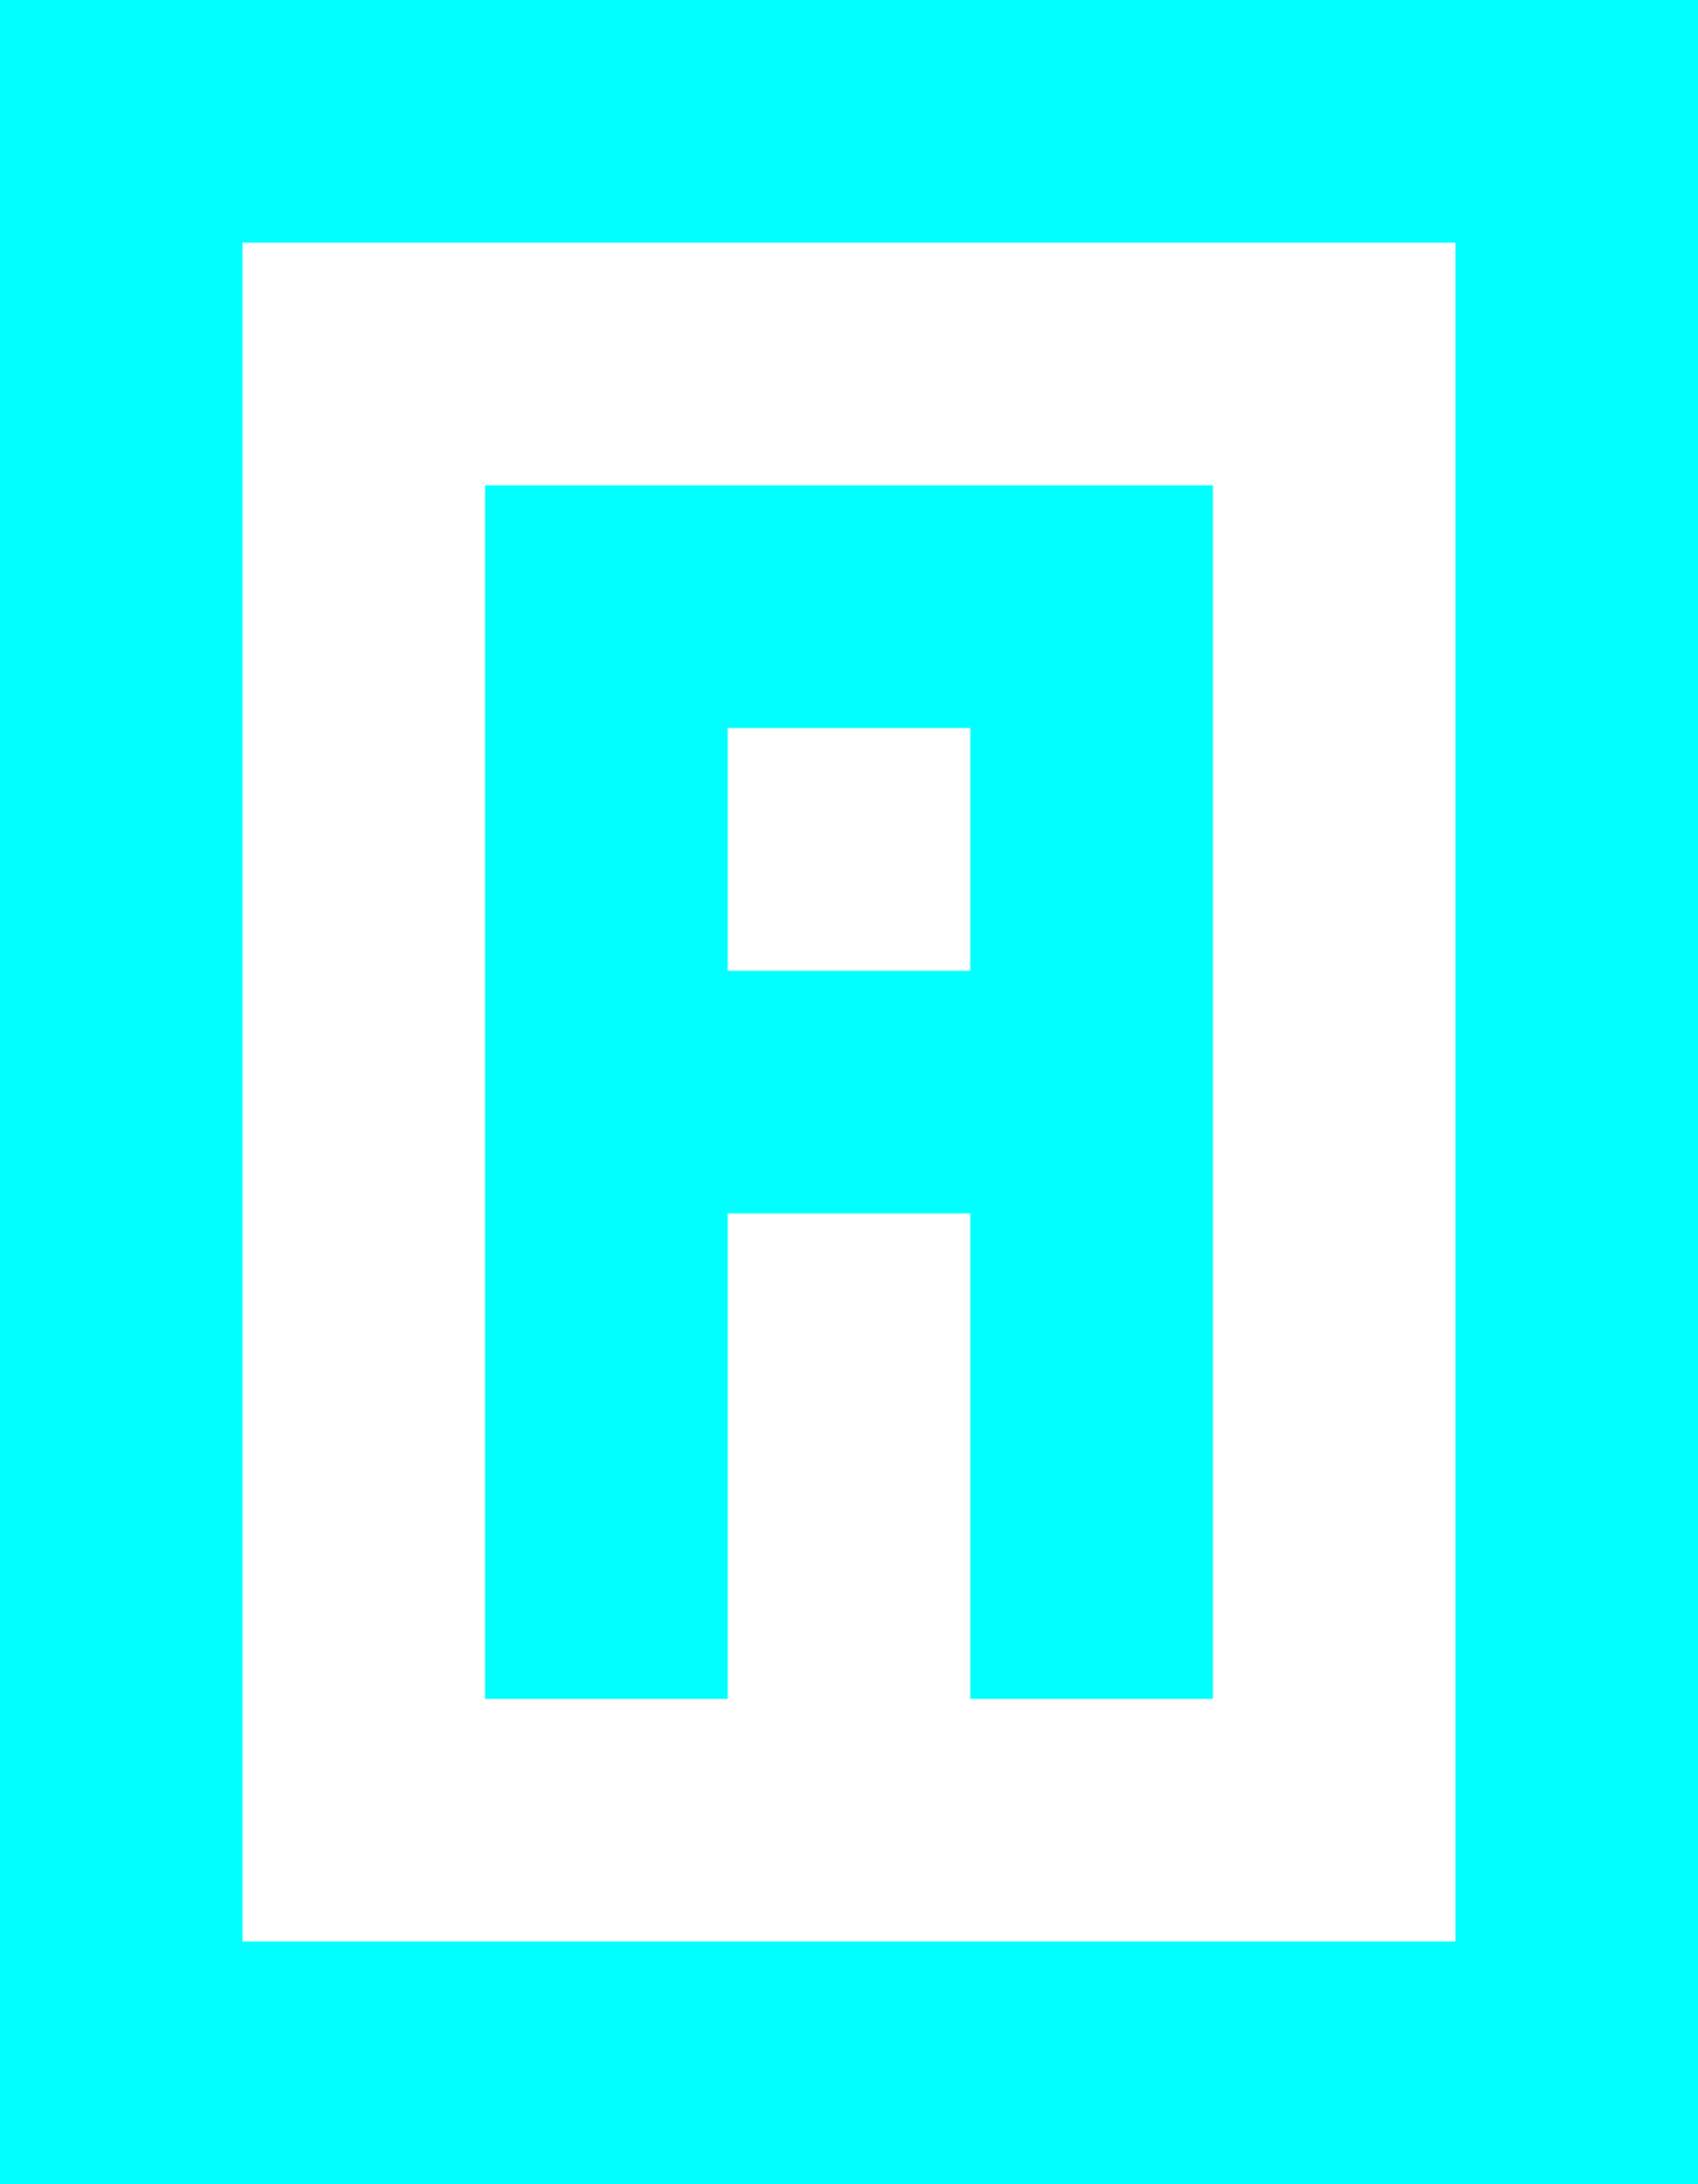 <?xml version="1.0" encoding="utf-8"?>
<!-- Generator: Adobe Illustrator 19.0.1, SVG Export Plug-In . SVG Version: 6.00 Build 0)  -->
<!DOCTYPE svg PUBLIC "-//W3C//DTD SVG 1.1//EN" "http://www.w3.org/Graphics/SVG/1.1/DTD/svg11.dtd">
<svg version="1.1" id="Layer_1" xmlns="http://www.w3.org/2000/svg" xmlns:xlink="http://www.w3.org/1999/xlink" x="0px" y="0px"
	 viewBox="-929 502.5 59.5 76.5" style="enable-background:new -929 502.5 59.5 76.5;" xml:space="preserve">
<style type="text/css">
	.st0{fill:#00FFFF;}
</style>
<path class="st0" d="M-929,502.5V579h59.5v-76.5H-929z M-878,570.5h-42.5V511h42.5V570.5z"/>
<path class="st0" d="M-912,519.5V562h8.5v-17h8.5v17h8.5v-42.5H-912z M-895,536.5h-8.5V528h8.5V536.5z"/>
</svg>
